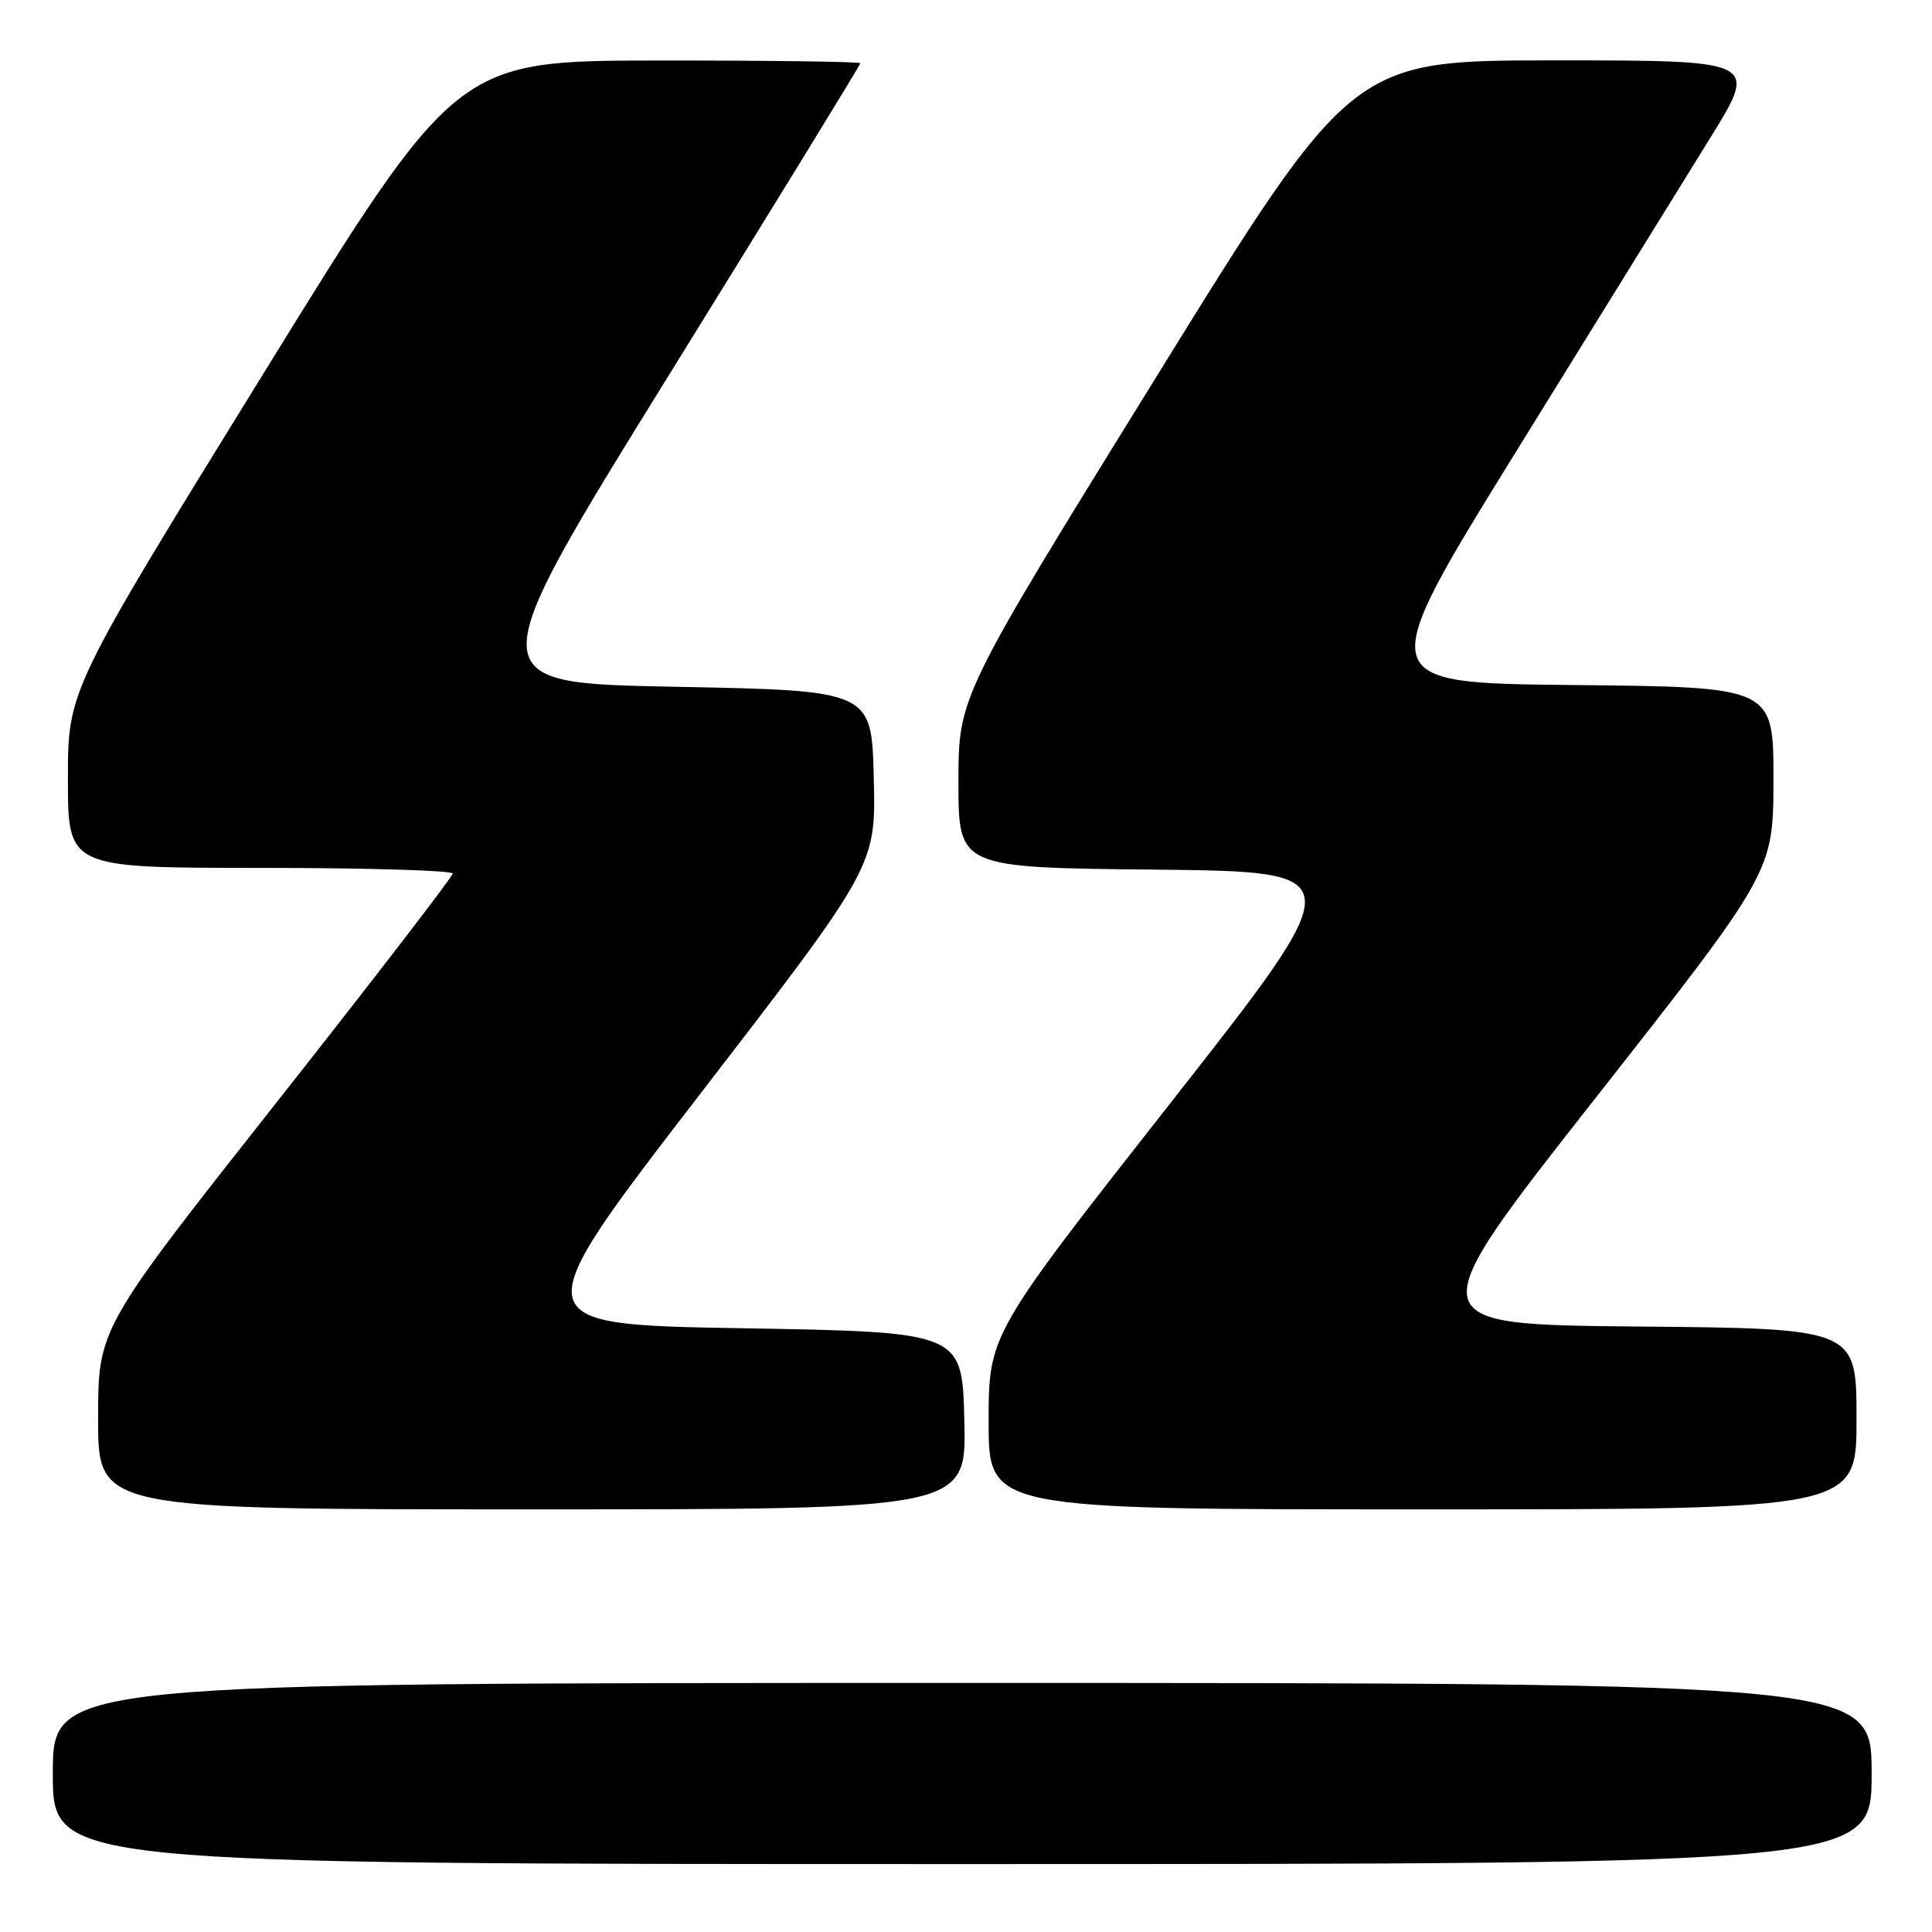 <?xml version="1.0" encoding="UTF-8" standalone="no"?>
<!DOCTYPE svg PUBLIC "-//W3C//DTD SVG 1.1//EN" "http://www.w3.org/Graphics/SVG/1.1/DTD/svg11.dtd" >
<svg xmlns="http://www.w3.org/2000/svg" xmlns:xlink="http://www.w3.org/1999/xlink" version="1.1" viewBox="0 0 256 256">
 <g >
 <path fill="currentColor"
d=" M 248.00 235.00 C 248.00 223.00 248.00 223.00 127.50 223.00 C 7.00 223.00 7.00 223.00 7.00 235.00 C 7.00 247.00 7.00 247.00 127.50 247.00 C 248.00 247.00 248.00 247.00 248.00 235.00 Z  M 127.78 188.25 C 127.50 176.50 127.50 176.50 98.37 176.00 C 69.25 175.50 69.25 175.50 92.65 145.12 C 116.06 114.74 116.06 114.74 115.78 103.12 C 115.50 91.50 115.50 91.50 89.43 91.00 C 63.36 90.50 63.36 90.50 88.68 49.63 C 102.60 27.16 114.00 8.60 114.00 8.38 C 114.00 8.17 101.96 8.01 87.25 8.02 C 60.50 8.04 60.50 8.04 34.75 49.75 C 9.00 91.46 9.00 91.46 9.00 103.23 C 9.00 115.00 9.00 115.00 34.50 115.00 C 48.52 115.00 60.00 115.34 59.99 115.75 C 59.98 116.16 49.41 129.90 36.49 146.27 C 13.00 176.04 13.00 176.04 13.00 188.02 C 13.00 200.00 13.00 200.00 70.53 200.00 C 128.06 200.00 128.06 200.00 127.78 188.25 Z  M 246.00 188.02 C 246.00 176.03 246.00 176.03 216.92 175.77 C 187.83 175.50 187.83 175.50 211.41 145.50 C 234.98 115.50 234.98 115.50 234.99 103.27 C 235.00 91.03 235.00 91.03 208.46 90.77 C 181.91 90.50 181.91 90.50 201.10 59.50 C 211.65 42.45 223.14 23.89 226.63 18.25 C 232.97 8.00 232.97 8.00 206.06 8.00 C 179.16 8.00 179.16 8.00 153.08 50.16 C 127.00 92.31 127.00 92.31 127.00 103.64 C 127.00 114.97 127.00 114.97 153.09 115.23 C 179.17 115.50 179.17 115.50 155.09 146.16 C 131.00 176.83 131.00 176.83 131.00 188.41 C 131.00 200.00 131.00 200.00 188.50 200.00 C 246.00 200.00 246.00 200.00 246.00 188.02 Z "/>
</g>
</svg>